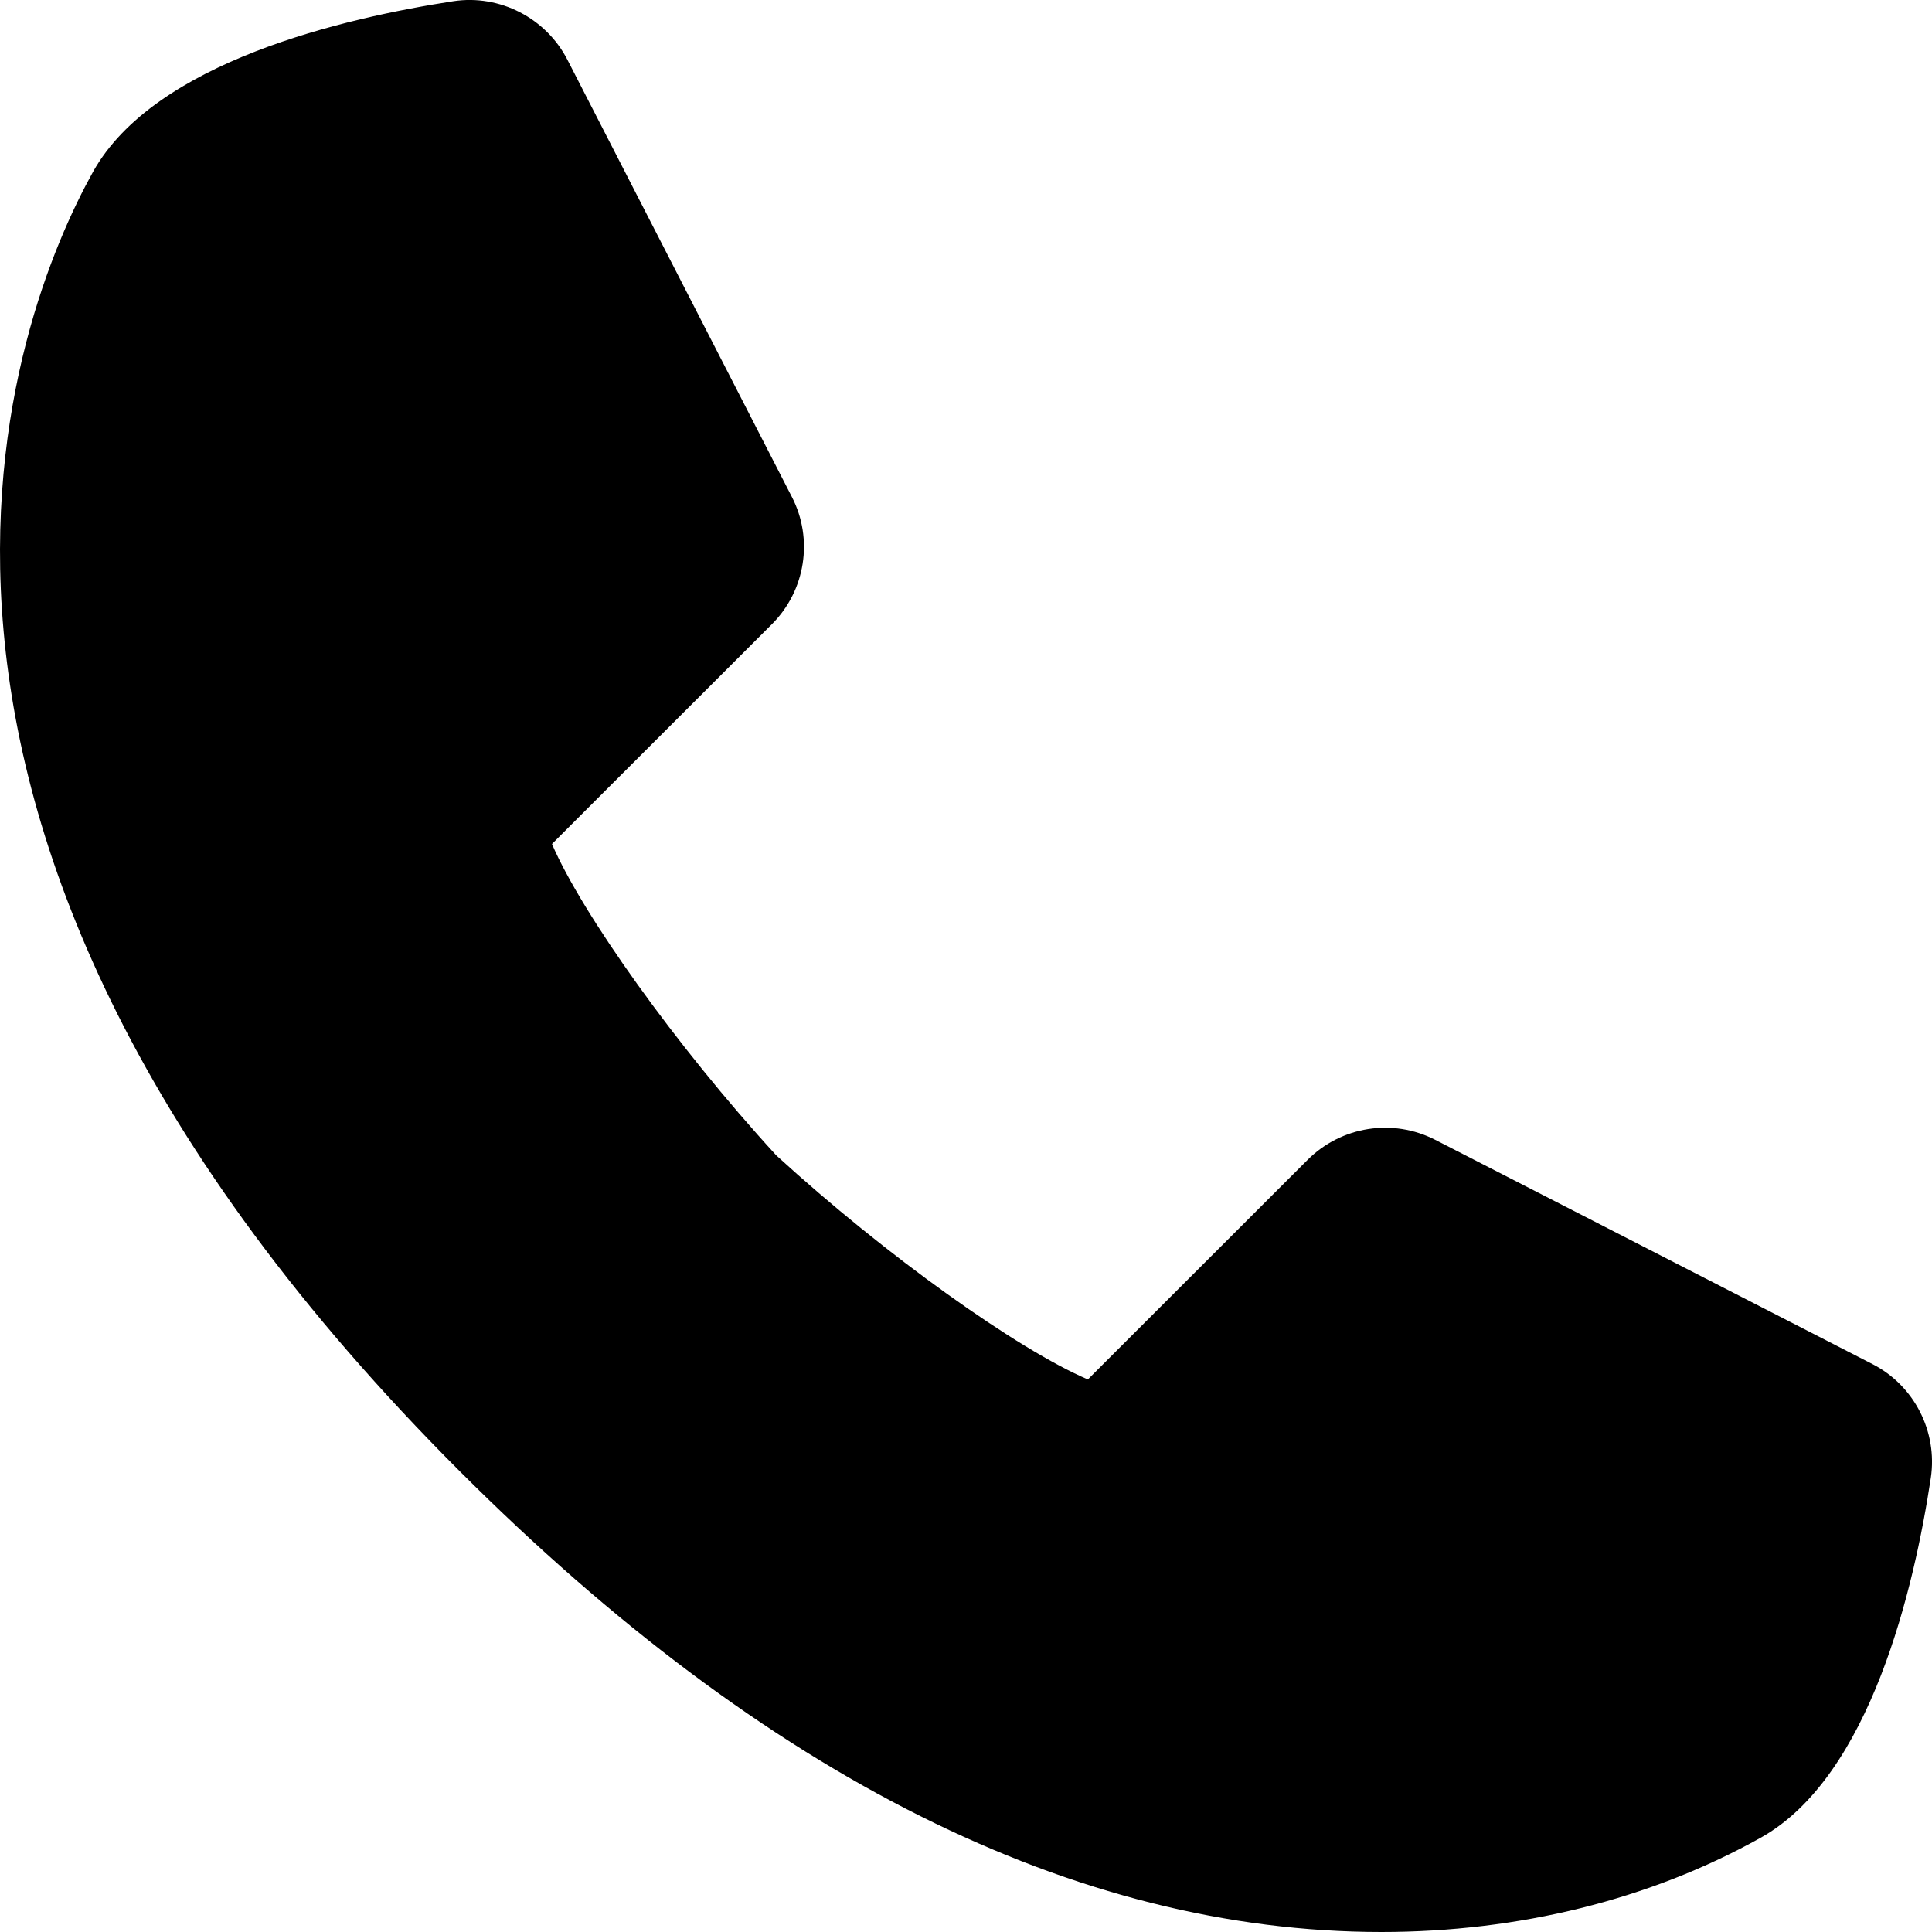<svg width="13" height="13" viewBox="0 0 13 13" fill="none" xmlns="http://www.w3.org/2000/svg">
<path d="M9.294 13C7.238 12.999 5.152 11.957 3.095 9.901C-1.277 5.532 0.101 2.103 0.626 1.156C1.041 0.413 2.323 0.12 3.051 0.008C3.362 -0.039 3.673 0.12 3.818 0.402L5.328 3.343C5.475 3.627 5.42 3.975 5.193 4.201L3.714 5.679C3.914 6.144 4.544 7.033 5.223 7.774C5.964 8.452 6.853 9.083 7.32 9.282L8.798 7.805C9.025 7.578 9.372 7.523 9.658 7.67L12.6 9.179C12.88 9.323 13.039 9.632 12.992 9.945C12.882 10.673 12.588 11.955 11.845 12.367C11.101 12.782 10.22 13 9.294 13Z" fill="black"/>
</svg>

